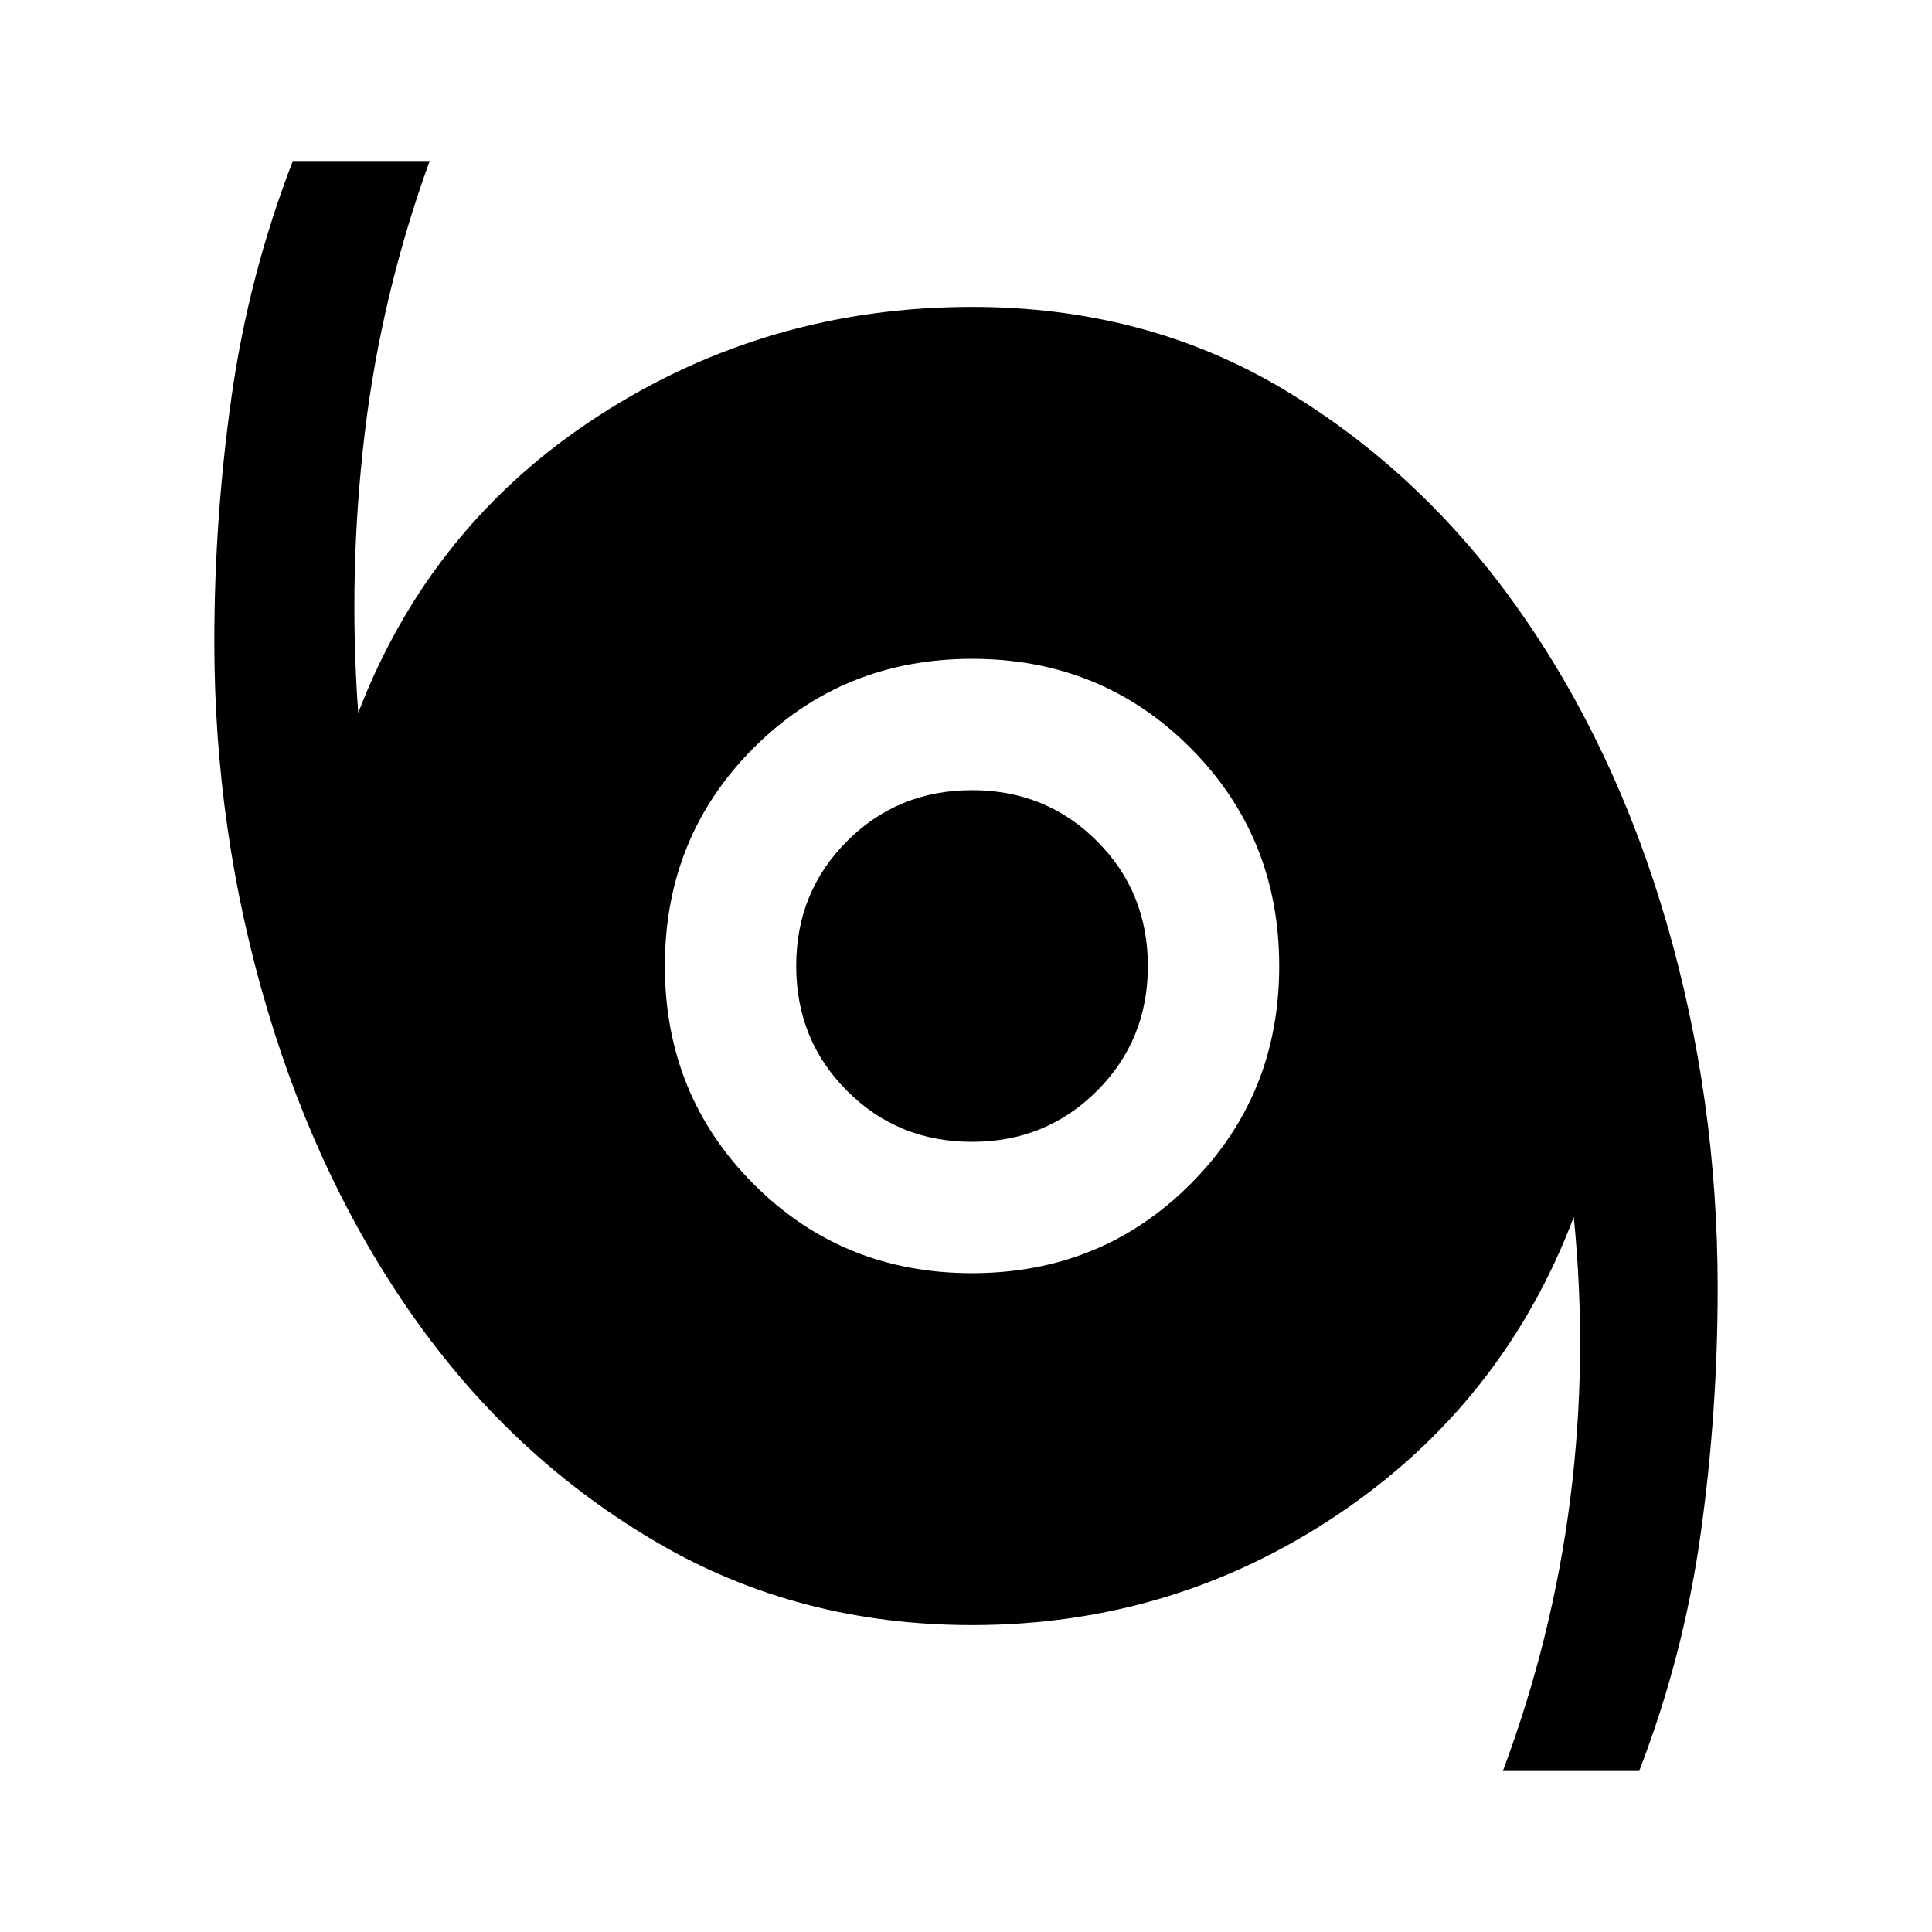 <svg xmlns="http://www.w3.org/2000/svg" width="48" height="48" viewBox="0 96 960 960"><path d="M746.761 976q24.804-66.37 33.543-135.619 8.739-69.25 1.696-139.62-35.152 92.609-117.054 147.674Q583.043 903.5 483 903.5q-86.196 0-156.165-40.843-69.968-40.843-118.793-108.695-48.825-67.853-75.183-156.274Q106.5 509.267 106.5 414.903 106.5 354 115 293.5q8.5-60.5 30.5-117.5h67.978q-24.043 66.37-32.282 135.619-8.239 69.25-3.196 138.62 35.913-93.609 119.496-147.674Q381.079 248.5 483 248.5q86.216 0 154.701 40.922 68.484 40.923 116.679 109.129 48.195 68.206 73.657 155.76Q853.5 641.866 853.5 736q0 62-8.5 122.5T814.5 976h-67.739Zm-263.82-247.37q64.255 0 108.472-44.158t44.217-108.413q0-64.255-44.158-108.472T483.059 423.37q-64.255 0-108.472 44.158T330.37 575.941q0 64.255 44.158 108.472t108.413 44.217Zm.027-65.26q-36.772 0-62.055-25.315-25.283-25.314-25.283-62.087 0-36.772 25.315-62.055 25.314-25.283 62.087-25.283 36.772 0 62.055 25.315 25.283 25.314 25.283 62.087 0 36.772-25.315 62.055-25.314 25.283-62.087 25.283Z"/></svg>